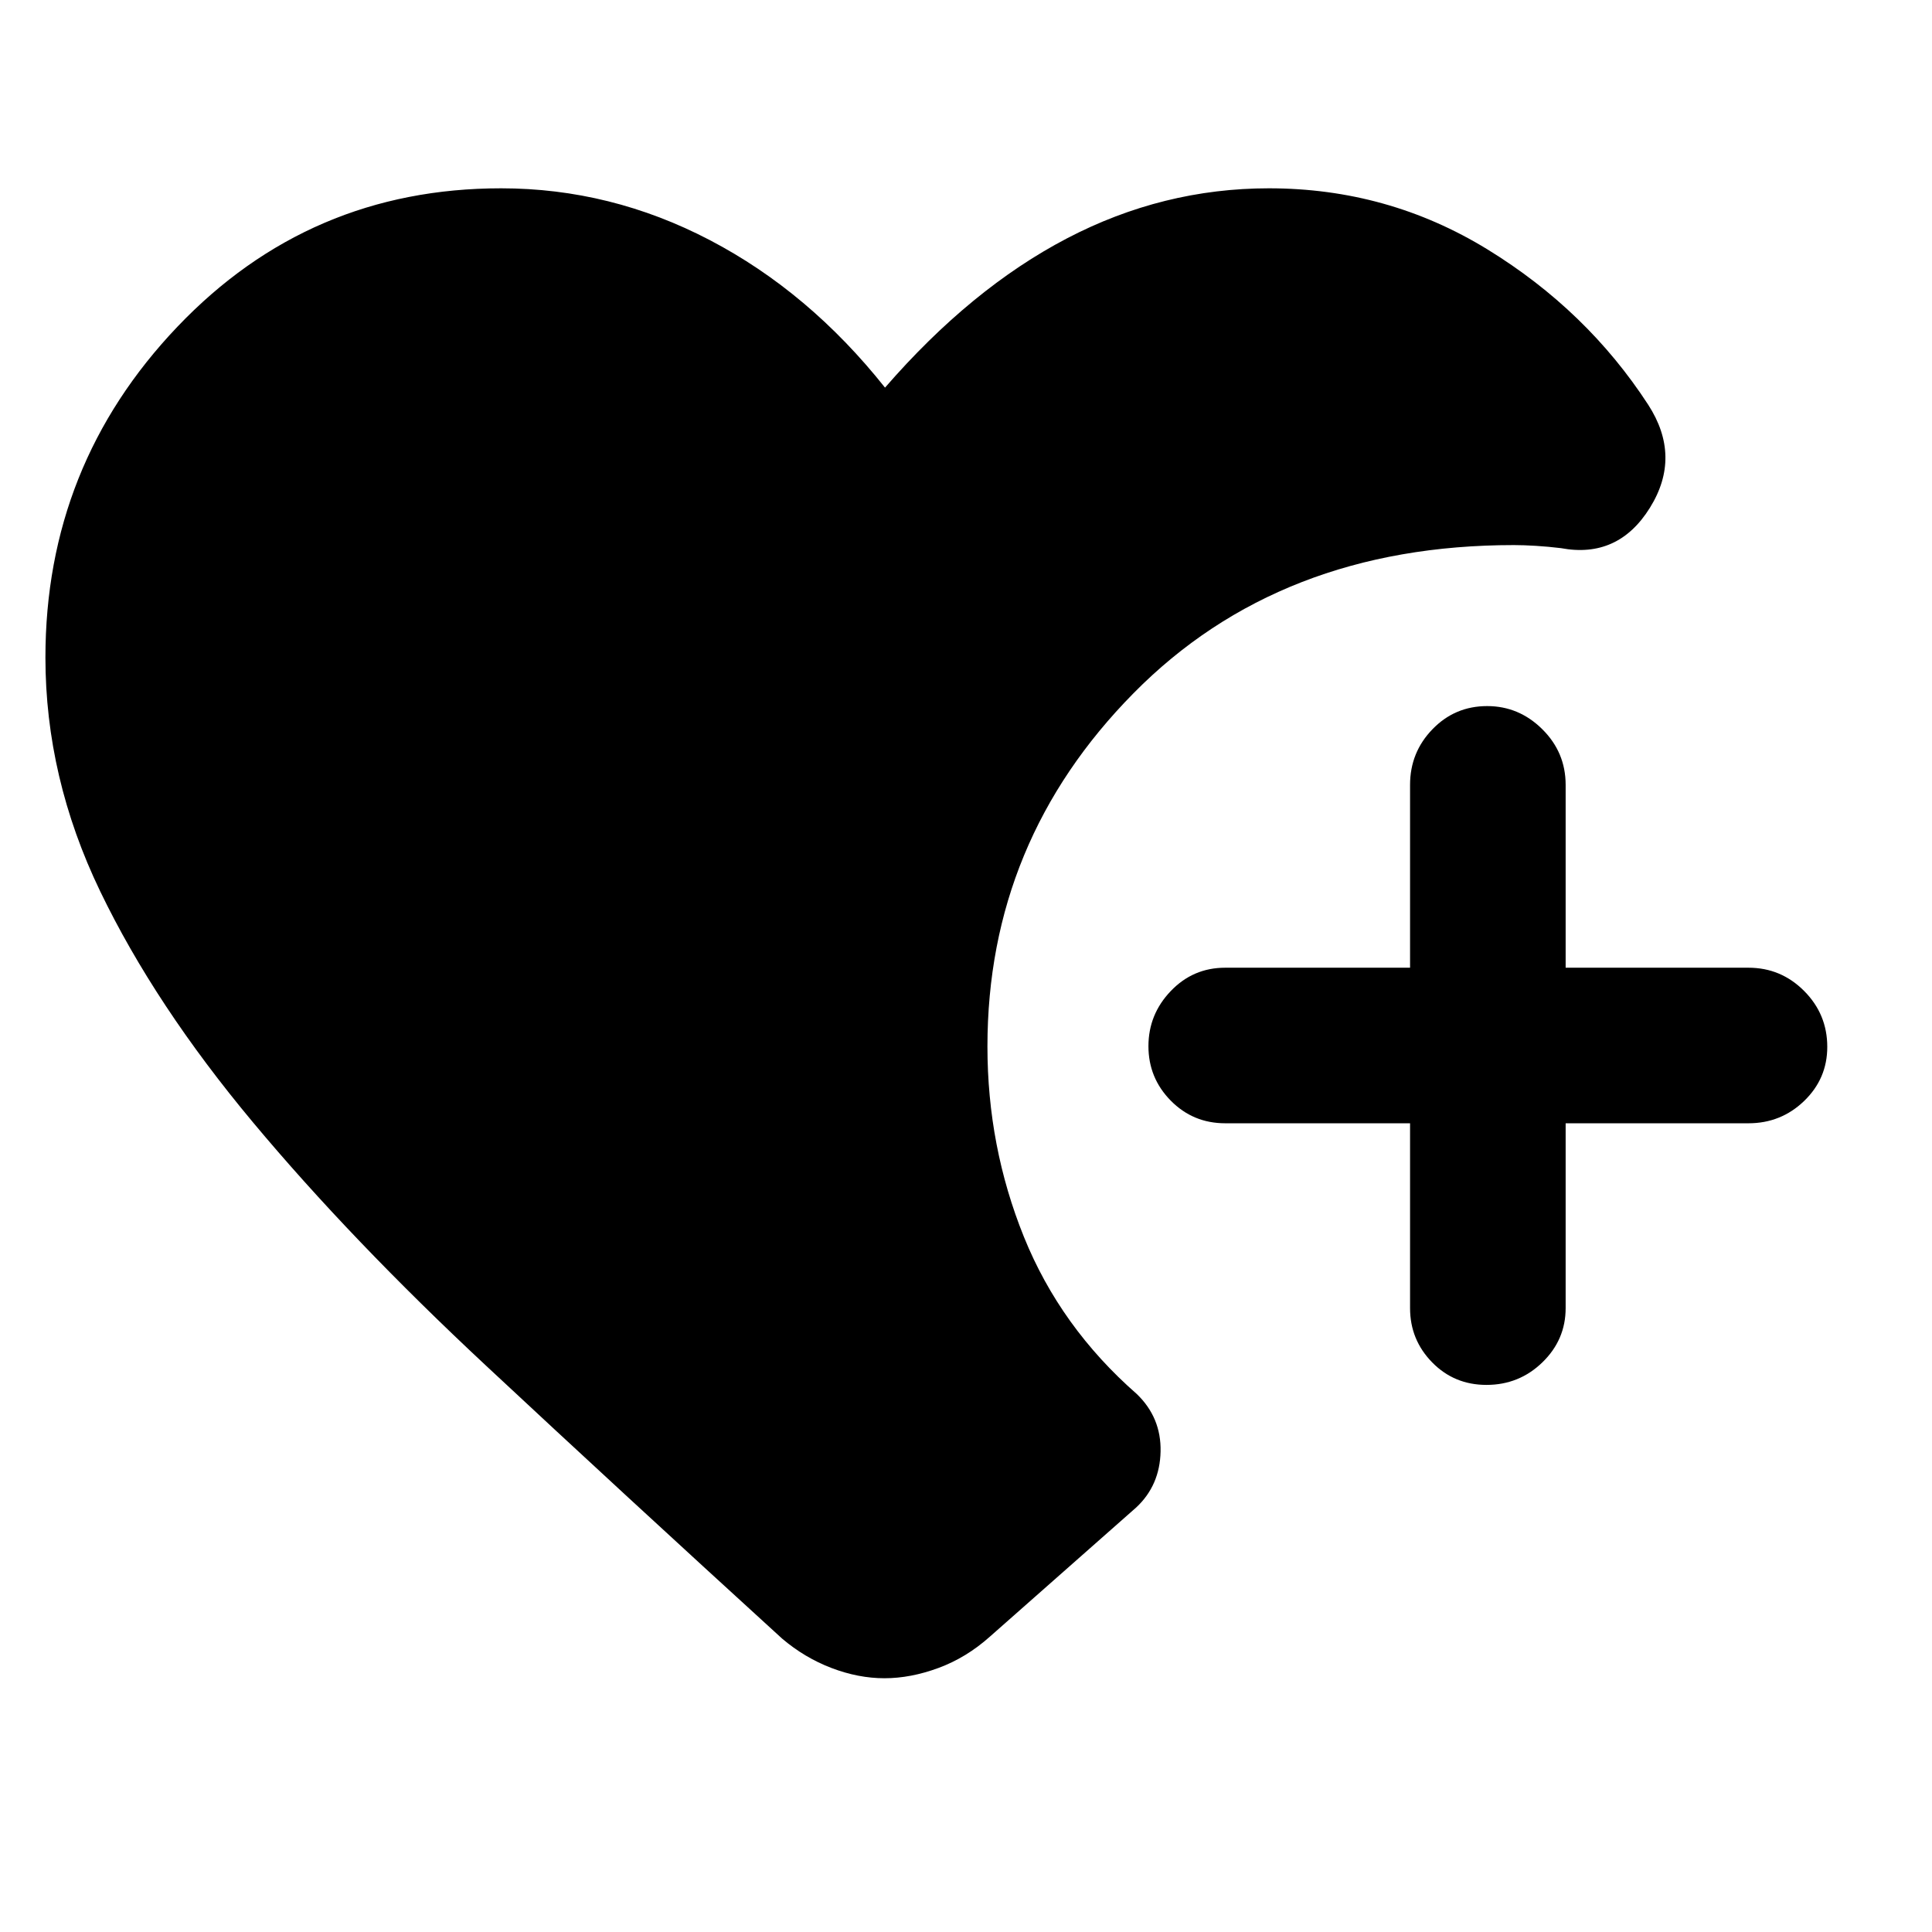 <svg xmlns="http://www.w3.org/2000/svg" height="48" viewBox="0 -960 960 960" width="48"><path d="M738.63-271.85q-16.05 0-27.01-11.21-10.97-11.21-10.97-26.94v-91.85H608.8q-15.97 0-27.06-11.25-11.09-11.26-11.09-27.06 0-15.8 11.09-27.39 11.09-11.6 27.06-11.6h91.85V-570q0-16.16 11.14-27.65 11.13-11.5 27.17-11.5 15.8 0 27.4 11.5 11.6 11.49 11.6 27.65v90.85h90.84q16.16 0 27.66 11.55 11.5 11.54 11.5 27.78 0 15.8-11.5 26.89-11.5 11.08-27.66 11.08h-90.84V-310q0 15.73-11.55 26.94t-27.78 11.21ZM70-15v-152 152Zm369.51-111.09q-12.99 0-26.34-5.09-13.36-5.1-24.56-14.62-79.96-72.96-147.08-135.58Q174.41-344 125.71-402.31 77-460.63 49.78-517.12q-27.21-56.49-27.21-116.16 0-95.52 65.56-164.34 65.56-68.81 160.87-68.81 54.48 0 103.74 25.76t87.02 73.28q42.76-49.28 90.4-74.16 47.64-24.88 100.36-24.88 59.09 0 108.53 30.32 49.45 30.33 79.93 77.22 16.67 25.76.87 51.17-15.8 25.42-44.24 20.09-6.26-.76-12.4-1.14-6.14-.38-10.93-.38-116.43 0-189.03 73.6-72.6 73.59-72.6 175.55 0 49.72 18.12 94.58 18.12 44.85 56.08 78.09 12.19 11.72 11.83 28.56-.35 16.84-12.07 27.79l-72.7 64.18q-11.71 10.47-25.56 15.59-13.85 5.12-26.84 5.12Z"/></svg>